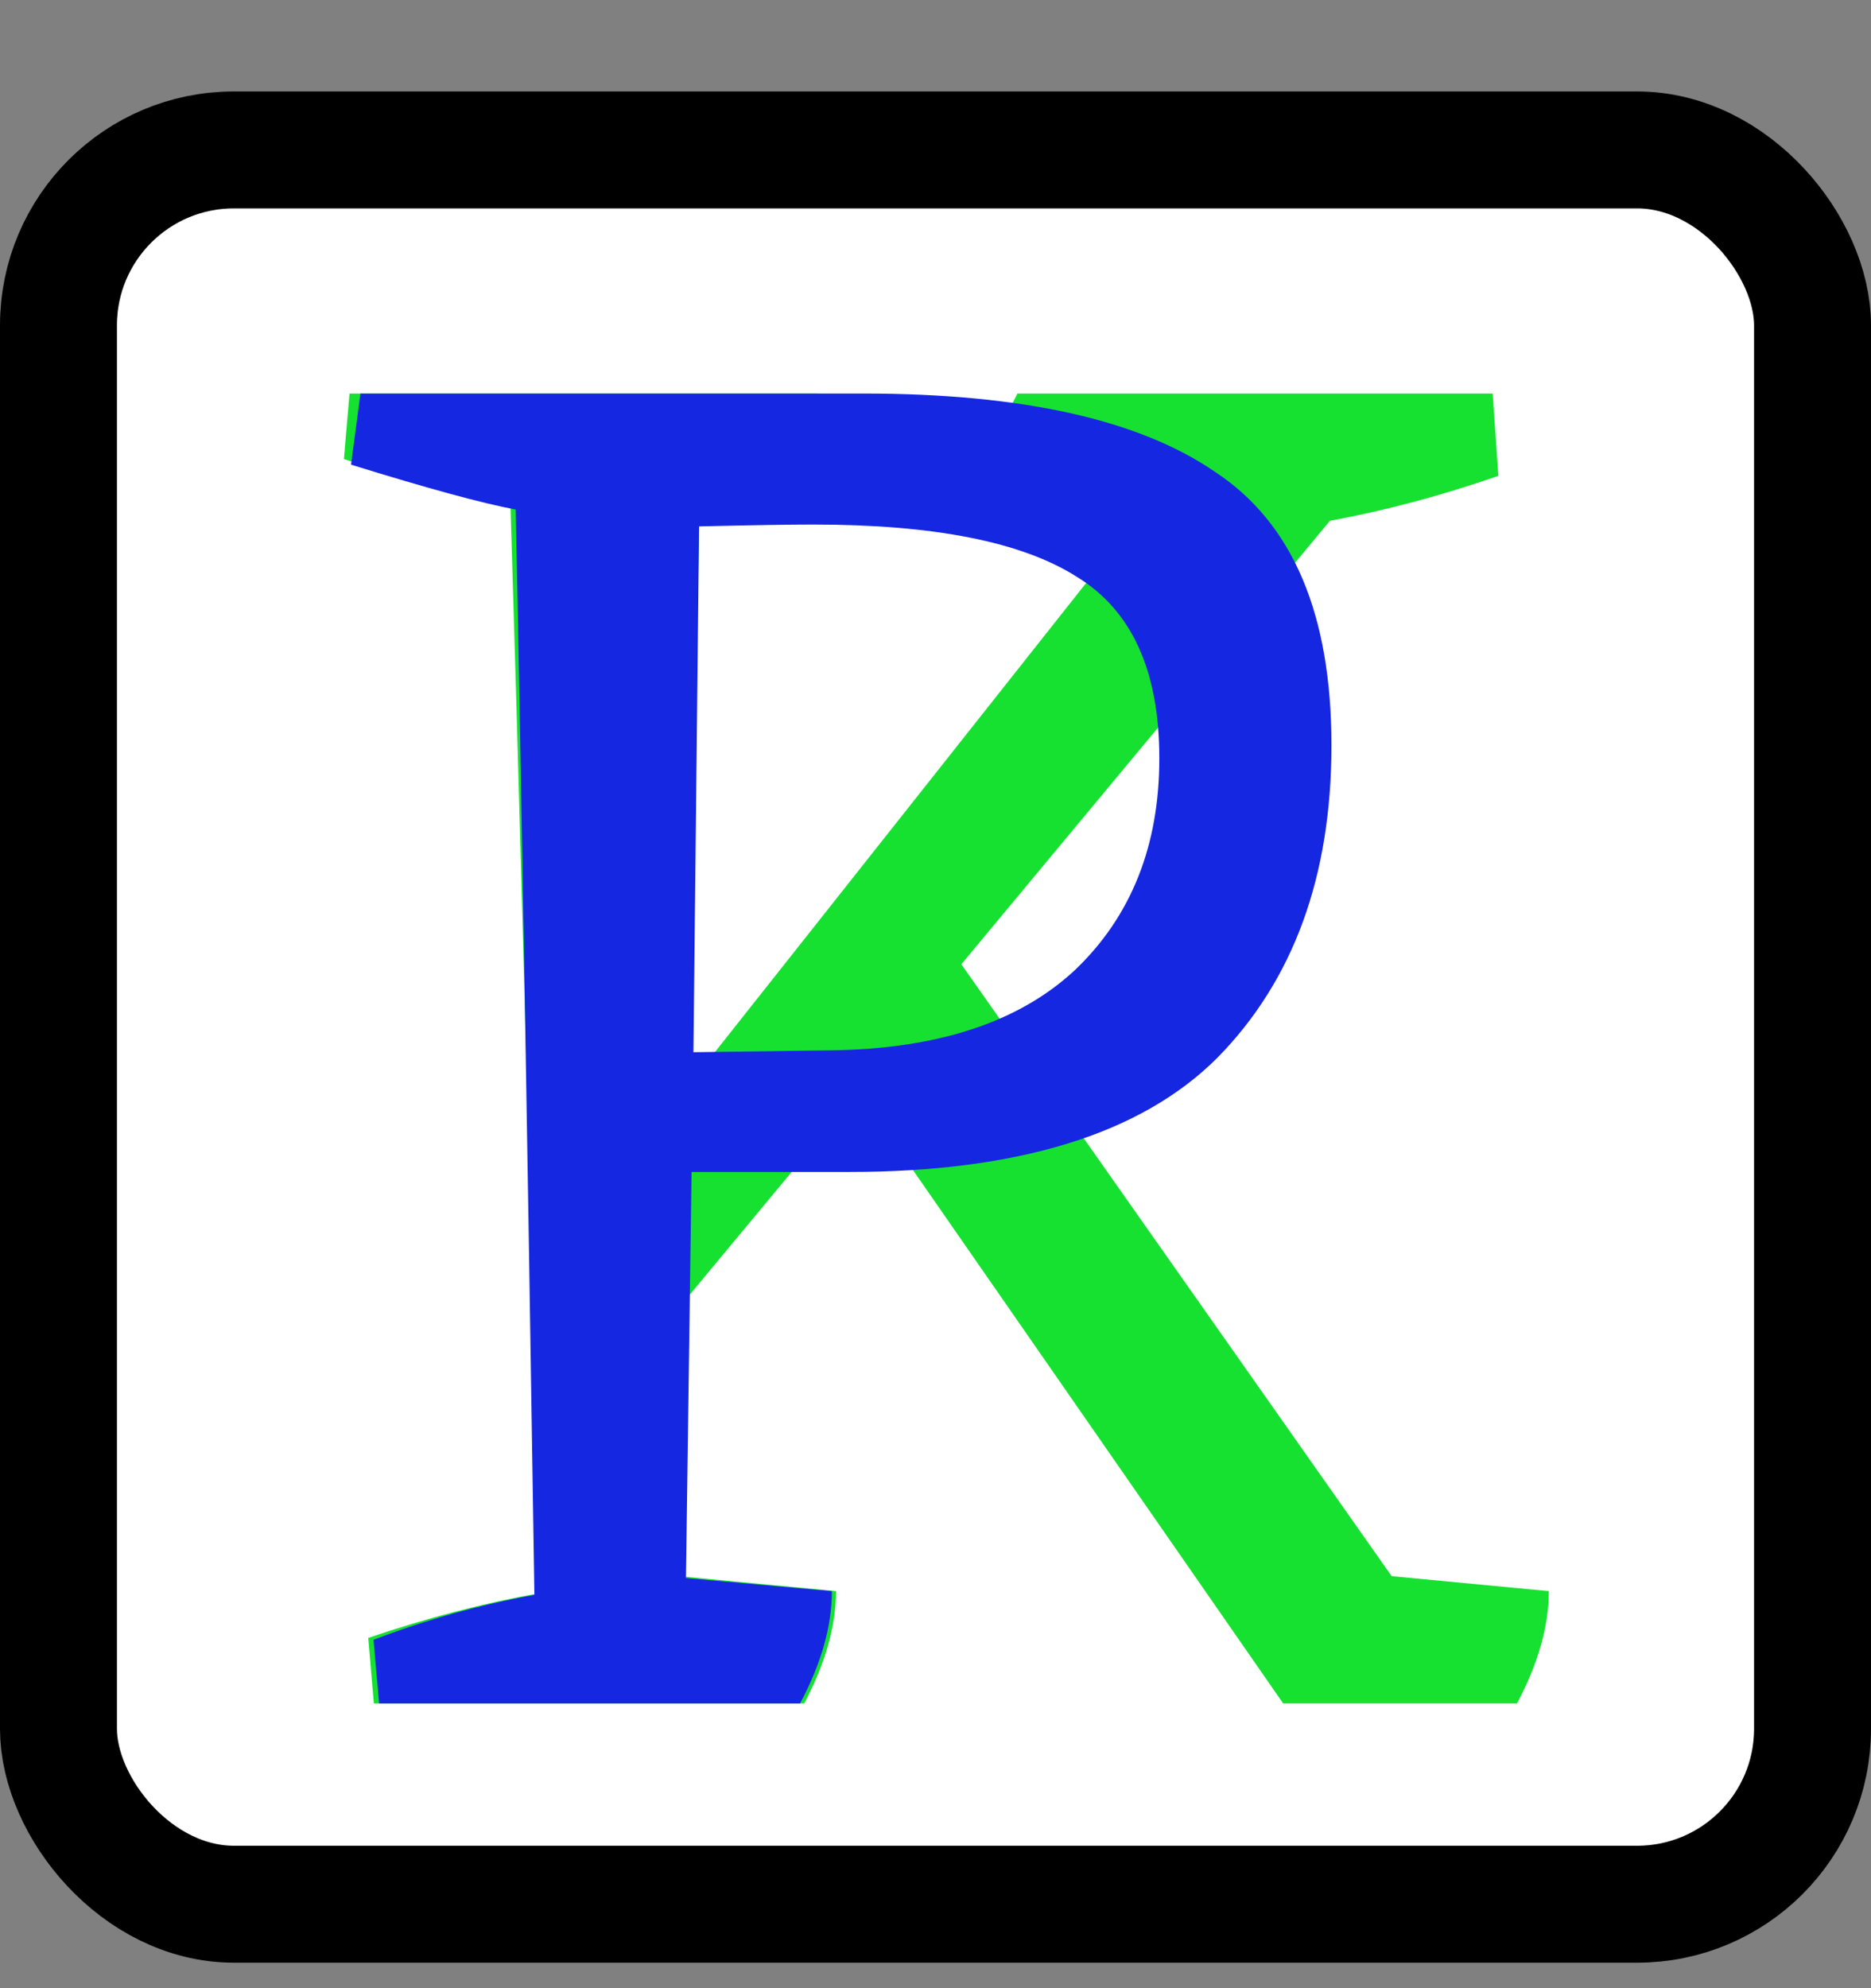 <svg width="16" height="17" viewBox="0 0 16 17" fill="none" xmlns="http://www.w3.org/2000/svg">
<rect x="0" y="0" width="16" height="17" fill="#808080" stroke="none"/>
<g id="faviconWhite16">
<rect id="Rectangle 3" x="0.5" y="1.282" width="15" height="15" rx="1.5" fill="white" stroke="black"/>
<path id="K" d="M5.853 11.125L5.805 13.477L7.149 13.605C7.149 13.903 7.058 14.223 6.877 14.565H3.197L3.149 14.005C3.65 13.834 4.141 13.706 4.621 13.621C4.514 9.482 4.429 6.378 4.365 4.309C3.97 4.234 3.496 4.106 2.941 3.925L2.989 3.365H6.989C7.17 3.706 7.261 4.026 7.261 4.325C6.728 4.367 6.301 4.389 5.981 4.389C5.96 5.498 5.938 6.501 5.917 7.397C5.906 8.293 5.896 8.922 5.885 9.285L9.709 4.453L8.429 4.325C8.429 4.026 8.52 3.706 8.701 3.365H12.765L12.813 4.069C12.322 4.239 11.842 4.367 11.373 4.453L8.221 8.245L11.901 13.477L13.245 13.605C13.245 13.903 13.154 14.223 12.973 14.565H10.973L7.341 9.333L5.853 11.125Z" fill="#16E131"/>
<path id="P" d="M7.386 3.365C8.741 3.365 9.744 3.589 10.394 4.037C11.056 4.474 11.386 5.253 11.386 6.373C11.386 7.493 11.061 8.383 10.41 9.045C9.76 9.695 8.709 10.021 7.258 10.021H5.914L5.866 13.493L7.114 13.605C7.114 13.903 7.024 14.223 6.842 14.565H3.242L3.194 14.021C3.642 13.85 4.101 13.722 4.57 13.637C4.506 9.477 4.453 6.383 4.41 4.357C4.122 4.303 3.653 4.175 3.002 3.973L3.082 3.365H7.386ZM7.098 8.981C8.016 8.97 8.714 8.741 9.194 8.293C9.674 7.834 9.914 7.231 9.914 6.485C9.914 5.738 9.68 5.221 9.21 4.933C8.741 4.634 7.989 4.485 6.954 4.485C6.762 4.485 6.437 4.49 5.978 4.501C5.978 4.511 5.962 6.01 5.93 8.997L7.098 8.981Z" fill="#1627E1"/>
</g>
</svg>
